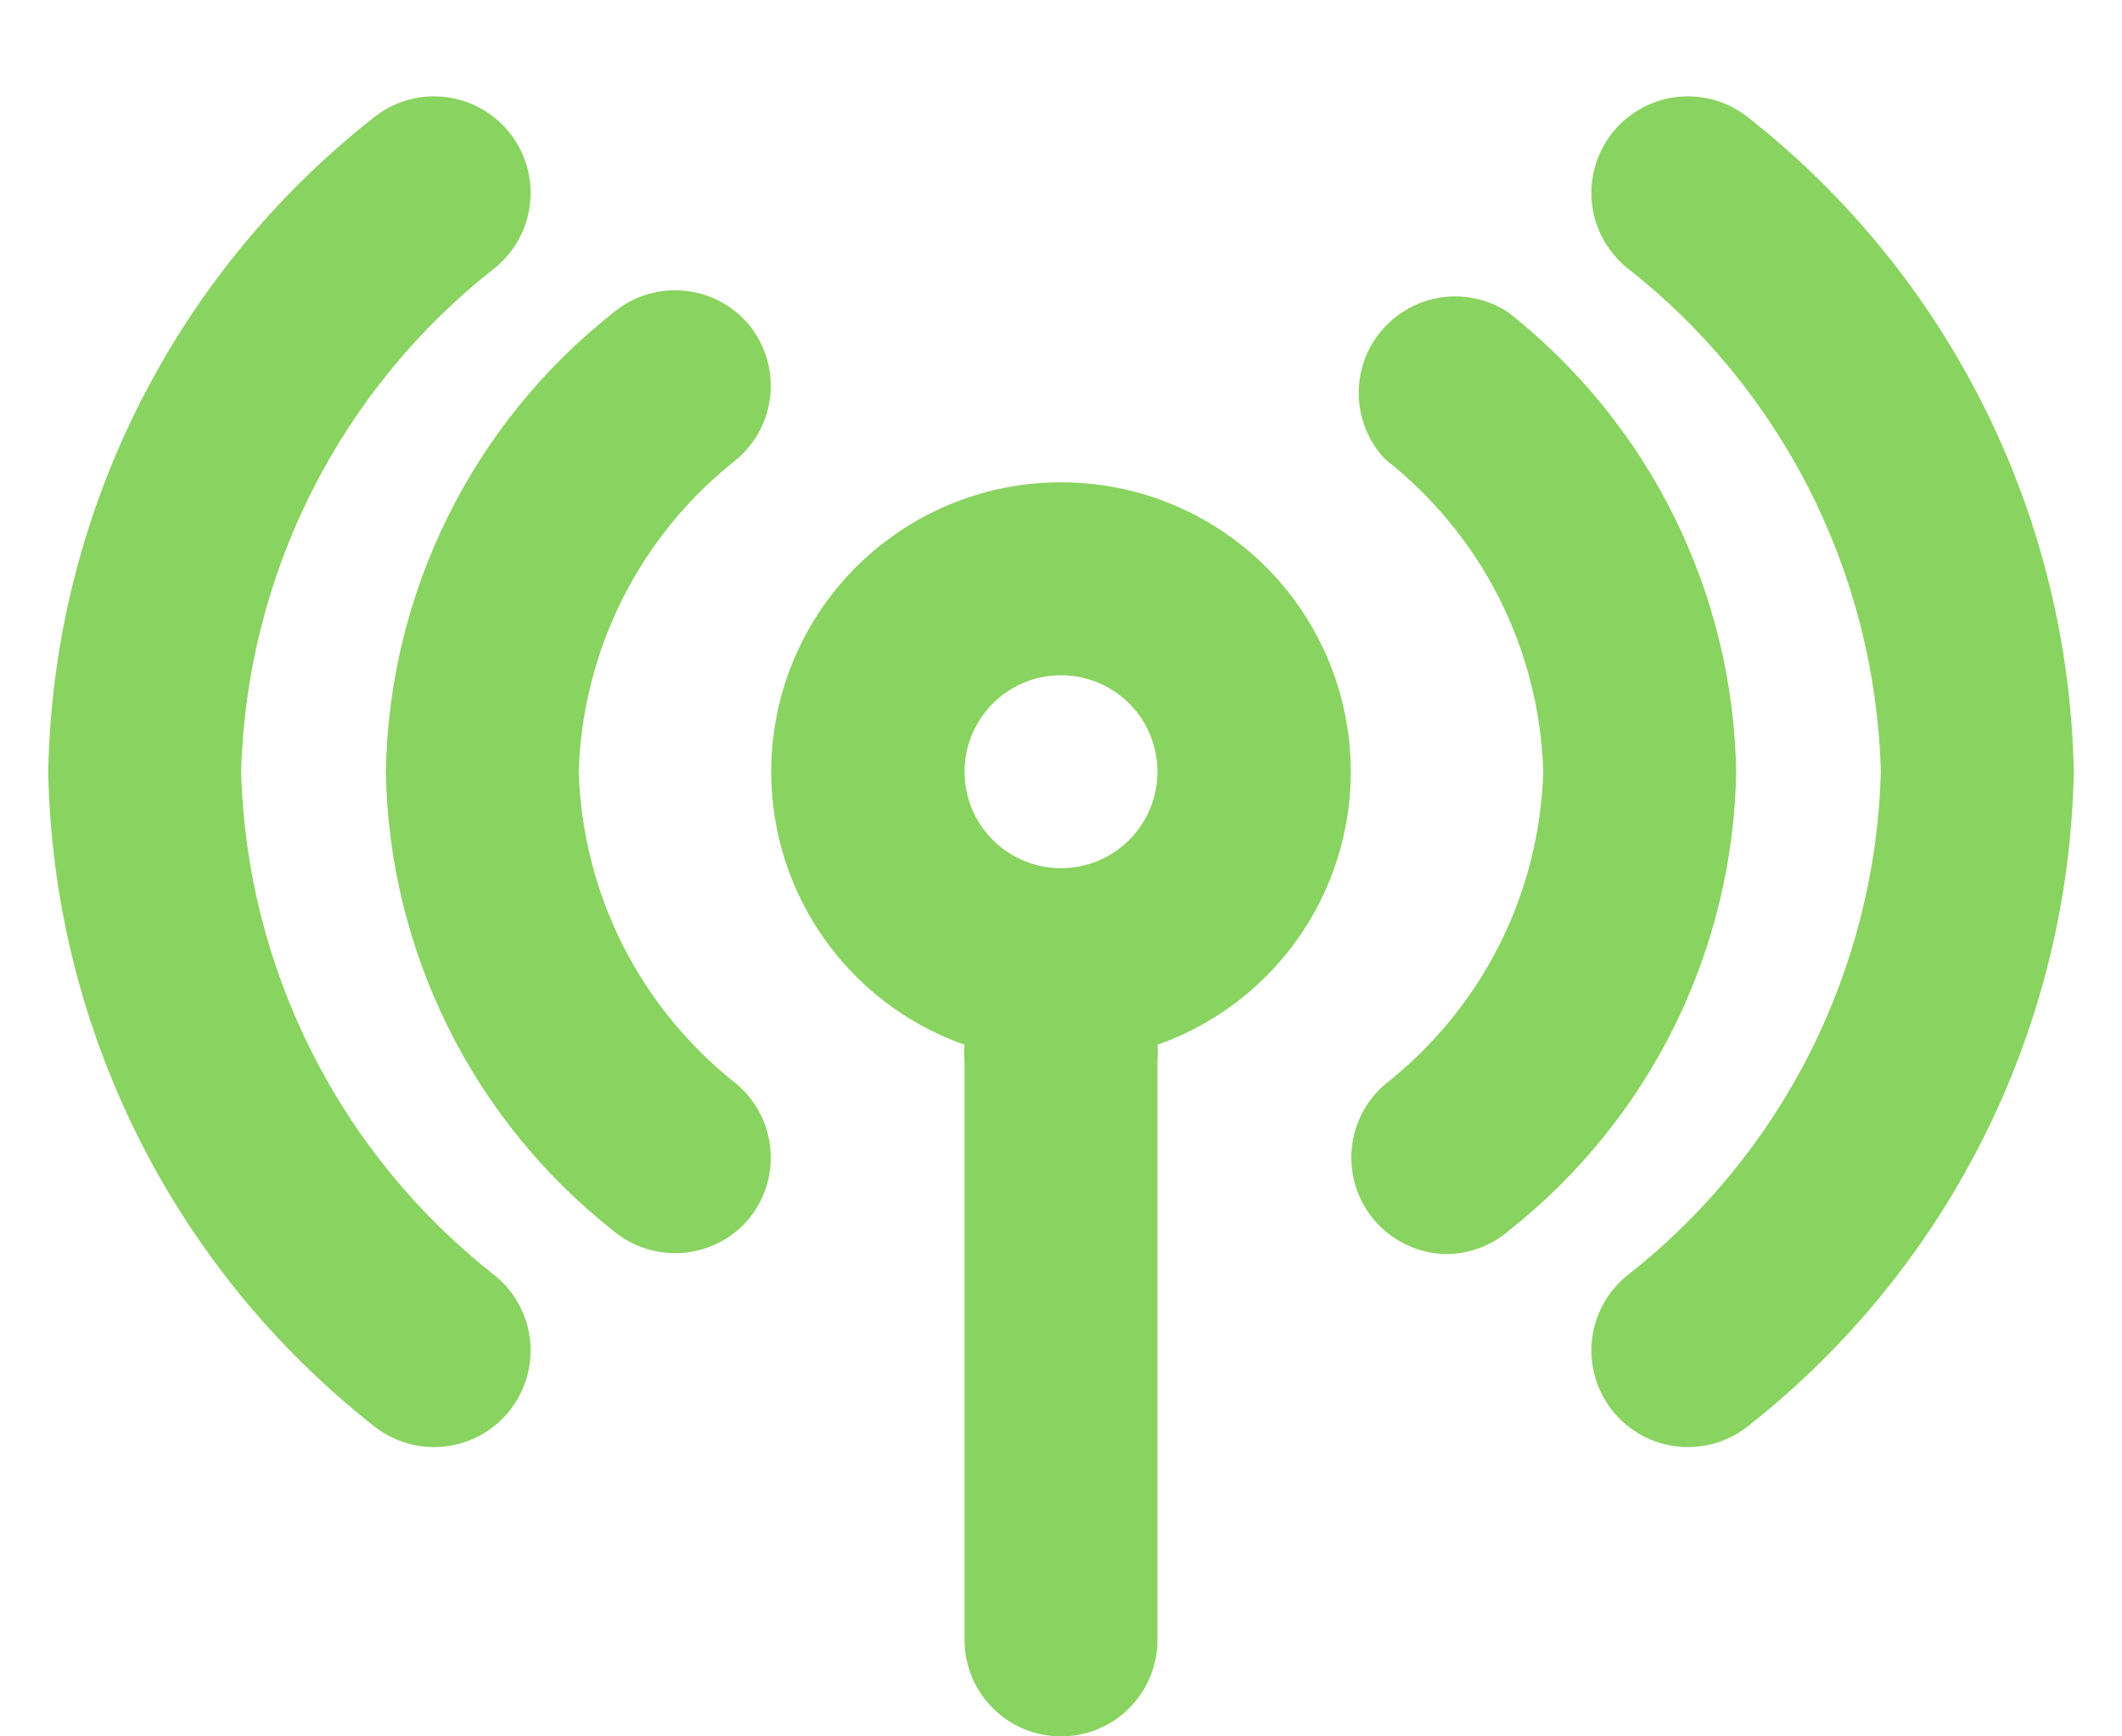 <svg width="22" height="18" viewBox="0 0 22 18" fill="none" xmlns="http://www.w3.org/2000/svg">
<path d="M11 5C10.291 4.999 9.606 5.249 9.064 5.705C8.522 6.161 8.158 6.795 8.039 7.493C7.919 8.191 8.05 8.909 8.409 9.52C8.768 10.131 9.332 10.595 10 10.83C9.995 10.886 9.995 10.943 10 11V17C10 17.265 10.105 17.52 10.293 17.707C10.48 17.895 10.735 18 11 18C11.265 18 11.52 17.895 11.707 17.707C11.895 17.52 12 17.265 12 17V11C12.005 10.943 12.005 10.886 12 10.83C12.668 10.595 13.232 10.131 13.591 9.52C13.95 8.909 14.081 8.191 13.961 7.493C13.841 6.795 13.479 6.161 12.937 5.705C12.395 5.249 11.709 4.999 11 5ZM11 9C10.802 9 10.609 8.941 10.444 8.831C10.28 8.722 10.152 8.565 10.076 8.383C10 8.2 9.981 7.999 10.019 7.805C10.058 7.611 10.153 7.433 10.293 7.293C10.433 7.153 10.611 7.058 10.805 7.019C10.999 6.981 11.2 7 11.383 7.076C11.565 7.152 11.722 7.28 11.832 7.444C11.941 7.609 12 7.802 12 8C12 8.265 11.895 8.52 11.707 8.707C11.52 8.895 11.265 9 11 9ZM2.5 8C2.527 6.988 2.778 5.994 3.235 5.089C3.691 4.185 4.342 3.393 5.14 2.77C5.344 2.6 5.473 2.356 5.497 2.092C5.521 1.827 5.44 1.564 5.27 1.36C5.186 1.259 5.083 1.175 4.966 1.114C4.85 1.053 4.723 1.015 4.592 1.003C4.327 0.979 4.064 1.06 3.86 1.23C2.834 2.04 2.001 3.067 1.42 4.238C0.839 5.408 0.525 6.693 0.5 8C0.525 9.307 0.839 10.591 1.42 11.762C2.001 12.933 2.834 13.96 3.86 14.77C3.961 14.854 4.078 14.917 4.203 14.956C4.329 14.995 4.461 15.009 4.592 14.997C4.723 14.985 4.85 14.947 4.966 14.886C5.083 14.825 5.186 14.741 5.27 14.64C5.354 14.539 5.417 14.422 5.456 14.297C5.495 14.171 5.509 14.039 5.497 13.908C5.485 13.777 5.447 13.65 5.386 13.534C5.325 13.417 5.241 13.314 5.14 13.23C4.342 12.607 3.691 11.815 3.235 10.911C2.778 10.006 2.527 9.012 2.5 8V8Z" fill="#89D360"/>
<path d="M15.64 3.24C15.435 3.104 15.188 3.048 14.945 3.083C14.702 3.118 14.48 3.241 14.322 3.429C14.163 3.617 14.08 3.856 14.087 4.102C14.094 4.347 14.191 4.582 14.36 4.76C14.854 5.147 15.257 5.637 15.541 6.197C15.824 6.757 15.981 7.373 16 8C15.981 8.627 15.824 9.243 15.541 9.803C15.257 10.362 14.854 10.853 14.36 11.24C14.205 11.372 14.095 11.549 14.043 11.745C13.991 11.942 14.001 12.15 14.07 12.342C14.14 12.533 14.266 12.699 14.432 12.816C14.598 12.934 14.796 12.998 15 13C15.235 12.998 15.461 12.913 15.64 12.76C16.361 12.191 16.948 11.469 17.356 10.646C17.764 9.822 17.984 8.919 18 8C17.984 7.081 17.764 6.178 17.356 5.354C16.948 4.531 16.361 3.809 15.64 3.24V3.24ZM7.76 3.36C7.589 3.16 7.347 3.035 7.085 3.013C6.823 2.99 6.562 3.072 6.36 3.24C5.638 3.809 5.052 4.531 4.644 5.354C4.236 6.178 4.016 7.081 4 8C4.016 8.919 4.236 9.822 4.644 10.646C5.052 11.469 5.638 12.191 6.36 12.76C6.562 12.928 6.823 13.01 7.085 12.987C7.347 12.965 7.589 12.84 7.76 12.64C7.928 12.438 8.01 12.177 7.987 11.915C7.965 11.653 7.84 11.411 7.64 11.24C7.146 10.853 6.743 10.362 6.459 9.803C6.176 9.243 6.019 8.627 6 8C6.019 7.373 6.176 6.757 6.459 6.197C6.743 5.637 7.146 5.147 7.64 4.76C7.84 4.589 7.965 4.347 7.987 4.085C8.01 3.823 7.928 3.562 7.76 3.36V3.36Z" fill="#89D360"/>
<path d="M18.14 1.23C18.039 1.146 17.922 1.083 17.797 1.044C17.671 1.005 17.539 0.991 17.408 1.003C17.277 1.015 17.15 1.053 17.034 1.114C16.918 1.175 16.814 1.259 16.73 1.36C16.646 1.461 16.583 1.578 16.544 1.703C16.505 1.829 16.491 1.961 16.503 2.092C16.515 2.223 16.553 2.35 16.614 2.466C16.676 2.583 16.759 2.686 16.86 2.77C17.659 3.393 18.309 4.185 18.766 5.089C19.222 5.994 19.473 6.988 19.5 8C19.473 9.012 19.222 10.006 18.766 10.911C18.309 11.815 17.659 12.607 16.86 13.23C16.656 13.4 16.528 13.644 16.503 13.908C16.479 14.172 16.561 14.436 16.73 14.64C16.9 14.844 17.144 14.973 17.408 14.997C17.673 15.021 17.936 14.94 18.14 14.77C19.166 13.96 19.999 12.933 20.58 11.762C21.161 10.591 21.476 9.307 21.5 8C21.476 6.693 21.161 5.408 20.58 4.238C19.999 3.067 19.166 2.04 18.14 1.23V1.23Z" fill="#89D360"/>
</svg>
